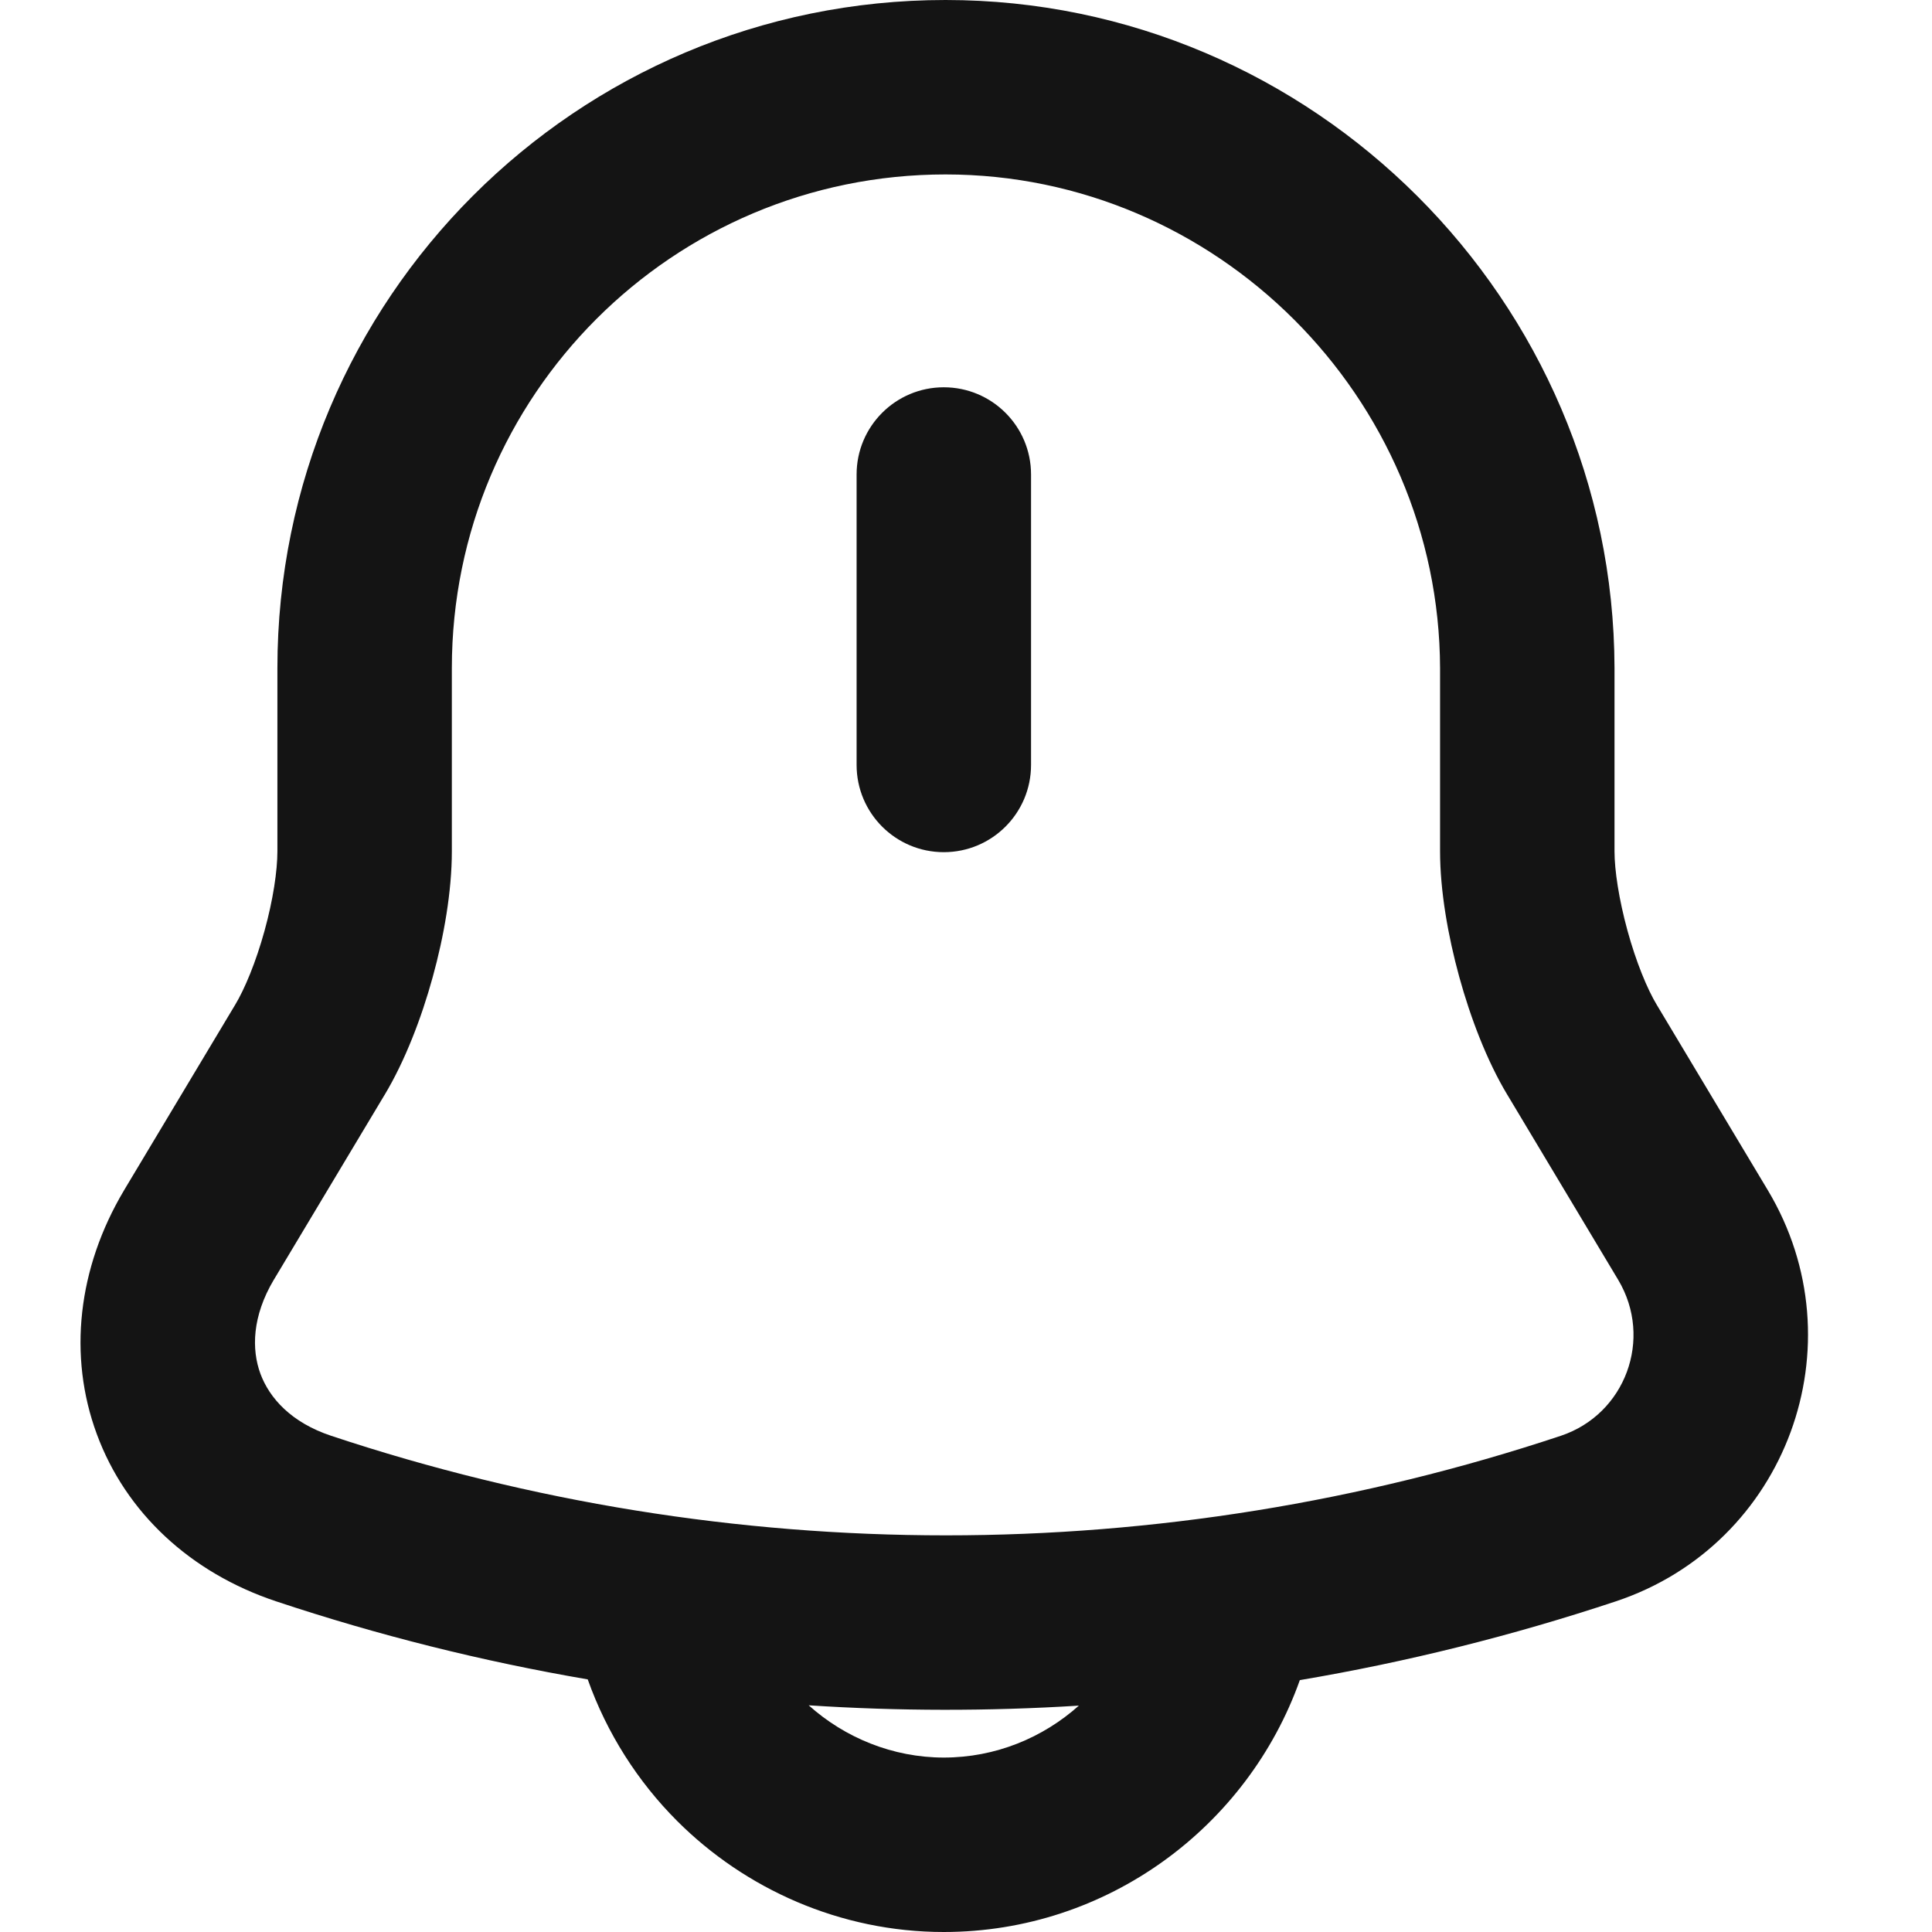 <svg version="1.1" viewBox="0 0 24 24" xmlns="http://www.w3.org/2000/svg" xmlns:xlink="http://www.w3.org/1999/xlink" x="0px" y="0px"  style="fill: transparent;">
<path fill-rule="evenodd" clip-rule="evenodd" d="M3.446 8.3C3.446 3.714 7.16 0 11.746 0C16.311 0 20.044 3.736 20.056 8.297L20.056 8.3L20.056 10.575C20.056 10.81 20.11 11.169 20.217 11.56C20.324 11.95 20.462 12.285 20.583 12.486L20.585 12.489L21.961 14.786C23.106 16.698 22.198 19.184 20.074 19.892C18.786 20.32 17.473 20.647 16.147 20.871C15.5 22.69 13.758 24 11.724 24C10.435 24 9.254 23.463 8.412 22.621C7.924 22.133 7.539 21.532 7.301 20.862C5.993 20.638 4.699 20.315 3.429 19.892C2.366 19.538 1.562 18.79 1.203 17.816C0.843 16.843 0.966 15.752 1.54 14.788L1.541 14.786L2.917 12.489L2.919 12.486C3.041 12.284 3.179 11.951 3.286 11.563C3.393 11.176 3.446 10.816 3.446 10.575V8.3ZM10.046 21.184C10.495 21.587 11.091 21.833 11.724 21.833C12.366 21.833 12.954 21.588 13.402 21.188C12.284 21.258 11.163 21.257 10.046 21.184ZM11.746 2.167C8.357 2.167 5.613 4.911 5.613 8.3V10.575C5.613 11.071 5.515 11.633 5.375 12.139C5.236 12.644 5.032 13.178 4.776 13.604C4.775 13.604 4.775 13.605 4.775 13.605L3.402 15.897C3.402 15.897 3.401 15.898 3.401 15.898C3.131 16.353 3.124 16.763 3.235 17.065C3.347 17.367 3.617 17.671 4.114 17.836C9.071 19.485 14.432 19.485 19.389 17.836C20.19 17.569 20.539 16.631 20.102 15.899L18.728 13.605C18.727 13.605 18.727 13.604 18.727 13.604C18.469 13.176 18.266 12.639 18.127 12.134C17.988 11.628 17.889 11.066 17.889 10.575V8.301C17.879 4.932 15.112 2.167 11.746 2.167ZM11.724 4.811C12.323 4.811 12.808 5.296 12.808 5.894V9.502C12.808 10.101 12.323 10.586 11.724 10.586C11.126 10.586 10.641 10.101 10.641 9.502V5.894C10.641 5.296 11.126 4.811 11.724 4.811Z" fill="#141414"/>
</svg>
